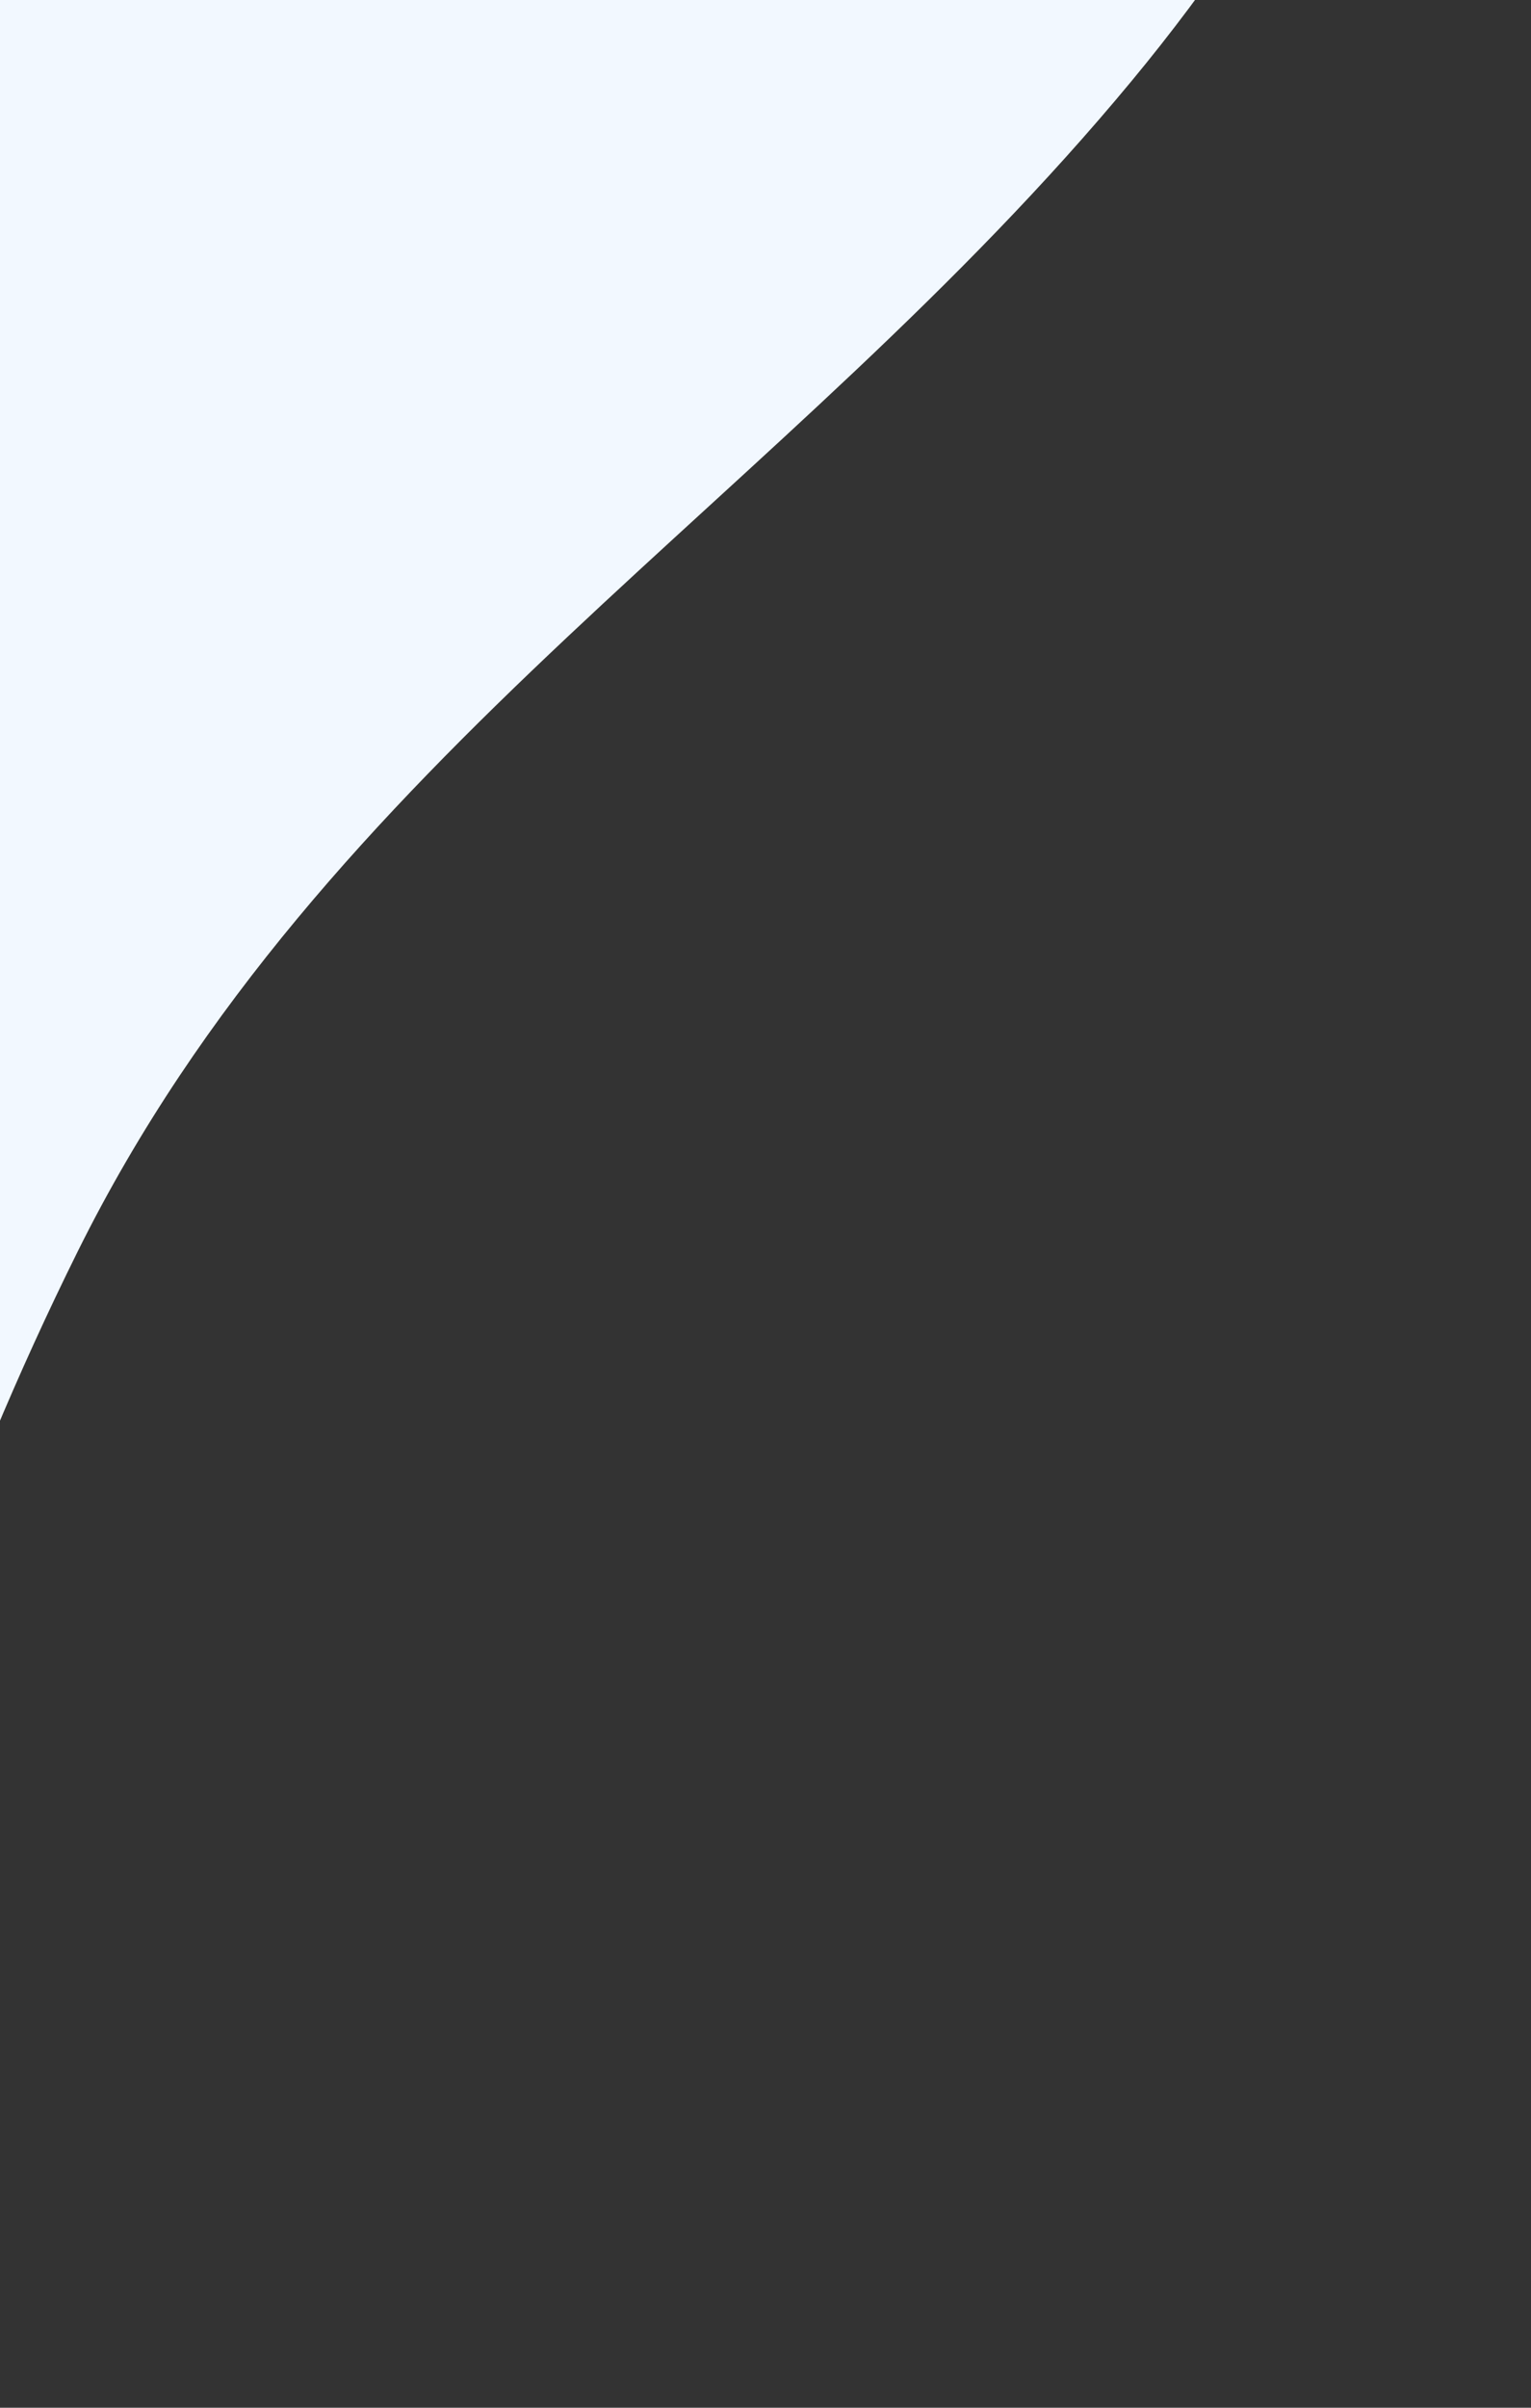 <svg width="252" height="396" viewBox="0 0 252 396" fill="none" xmlns="http://www.w3.org/2000/svg">
<rect x="0" y="0" width="252" height="396" fill="#333333" stroke="none"/>
<path d="M-96.138 504.683C-81.515 506.471 -67.504 509.618 -54.083 513.925C-53.493 497.079 -52.631 480.253 -51.378 463.43C-44.742 374.954 -26.806 285.586 12.797 205.815C53.169 124.488 129.384 81.968 186.237 13.348C239.008 -50.319 255.212 -120.497 250.807 -193.322L-297.385 -196L-301 543.991C-236.626 513.171 -166.797 496.071 -96.158 504.683L-96.138 504.683Z" fill="#F2F8FF"/>
</svg>

